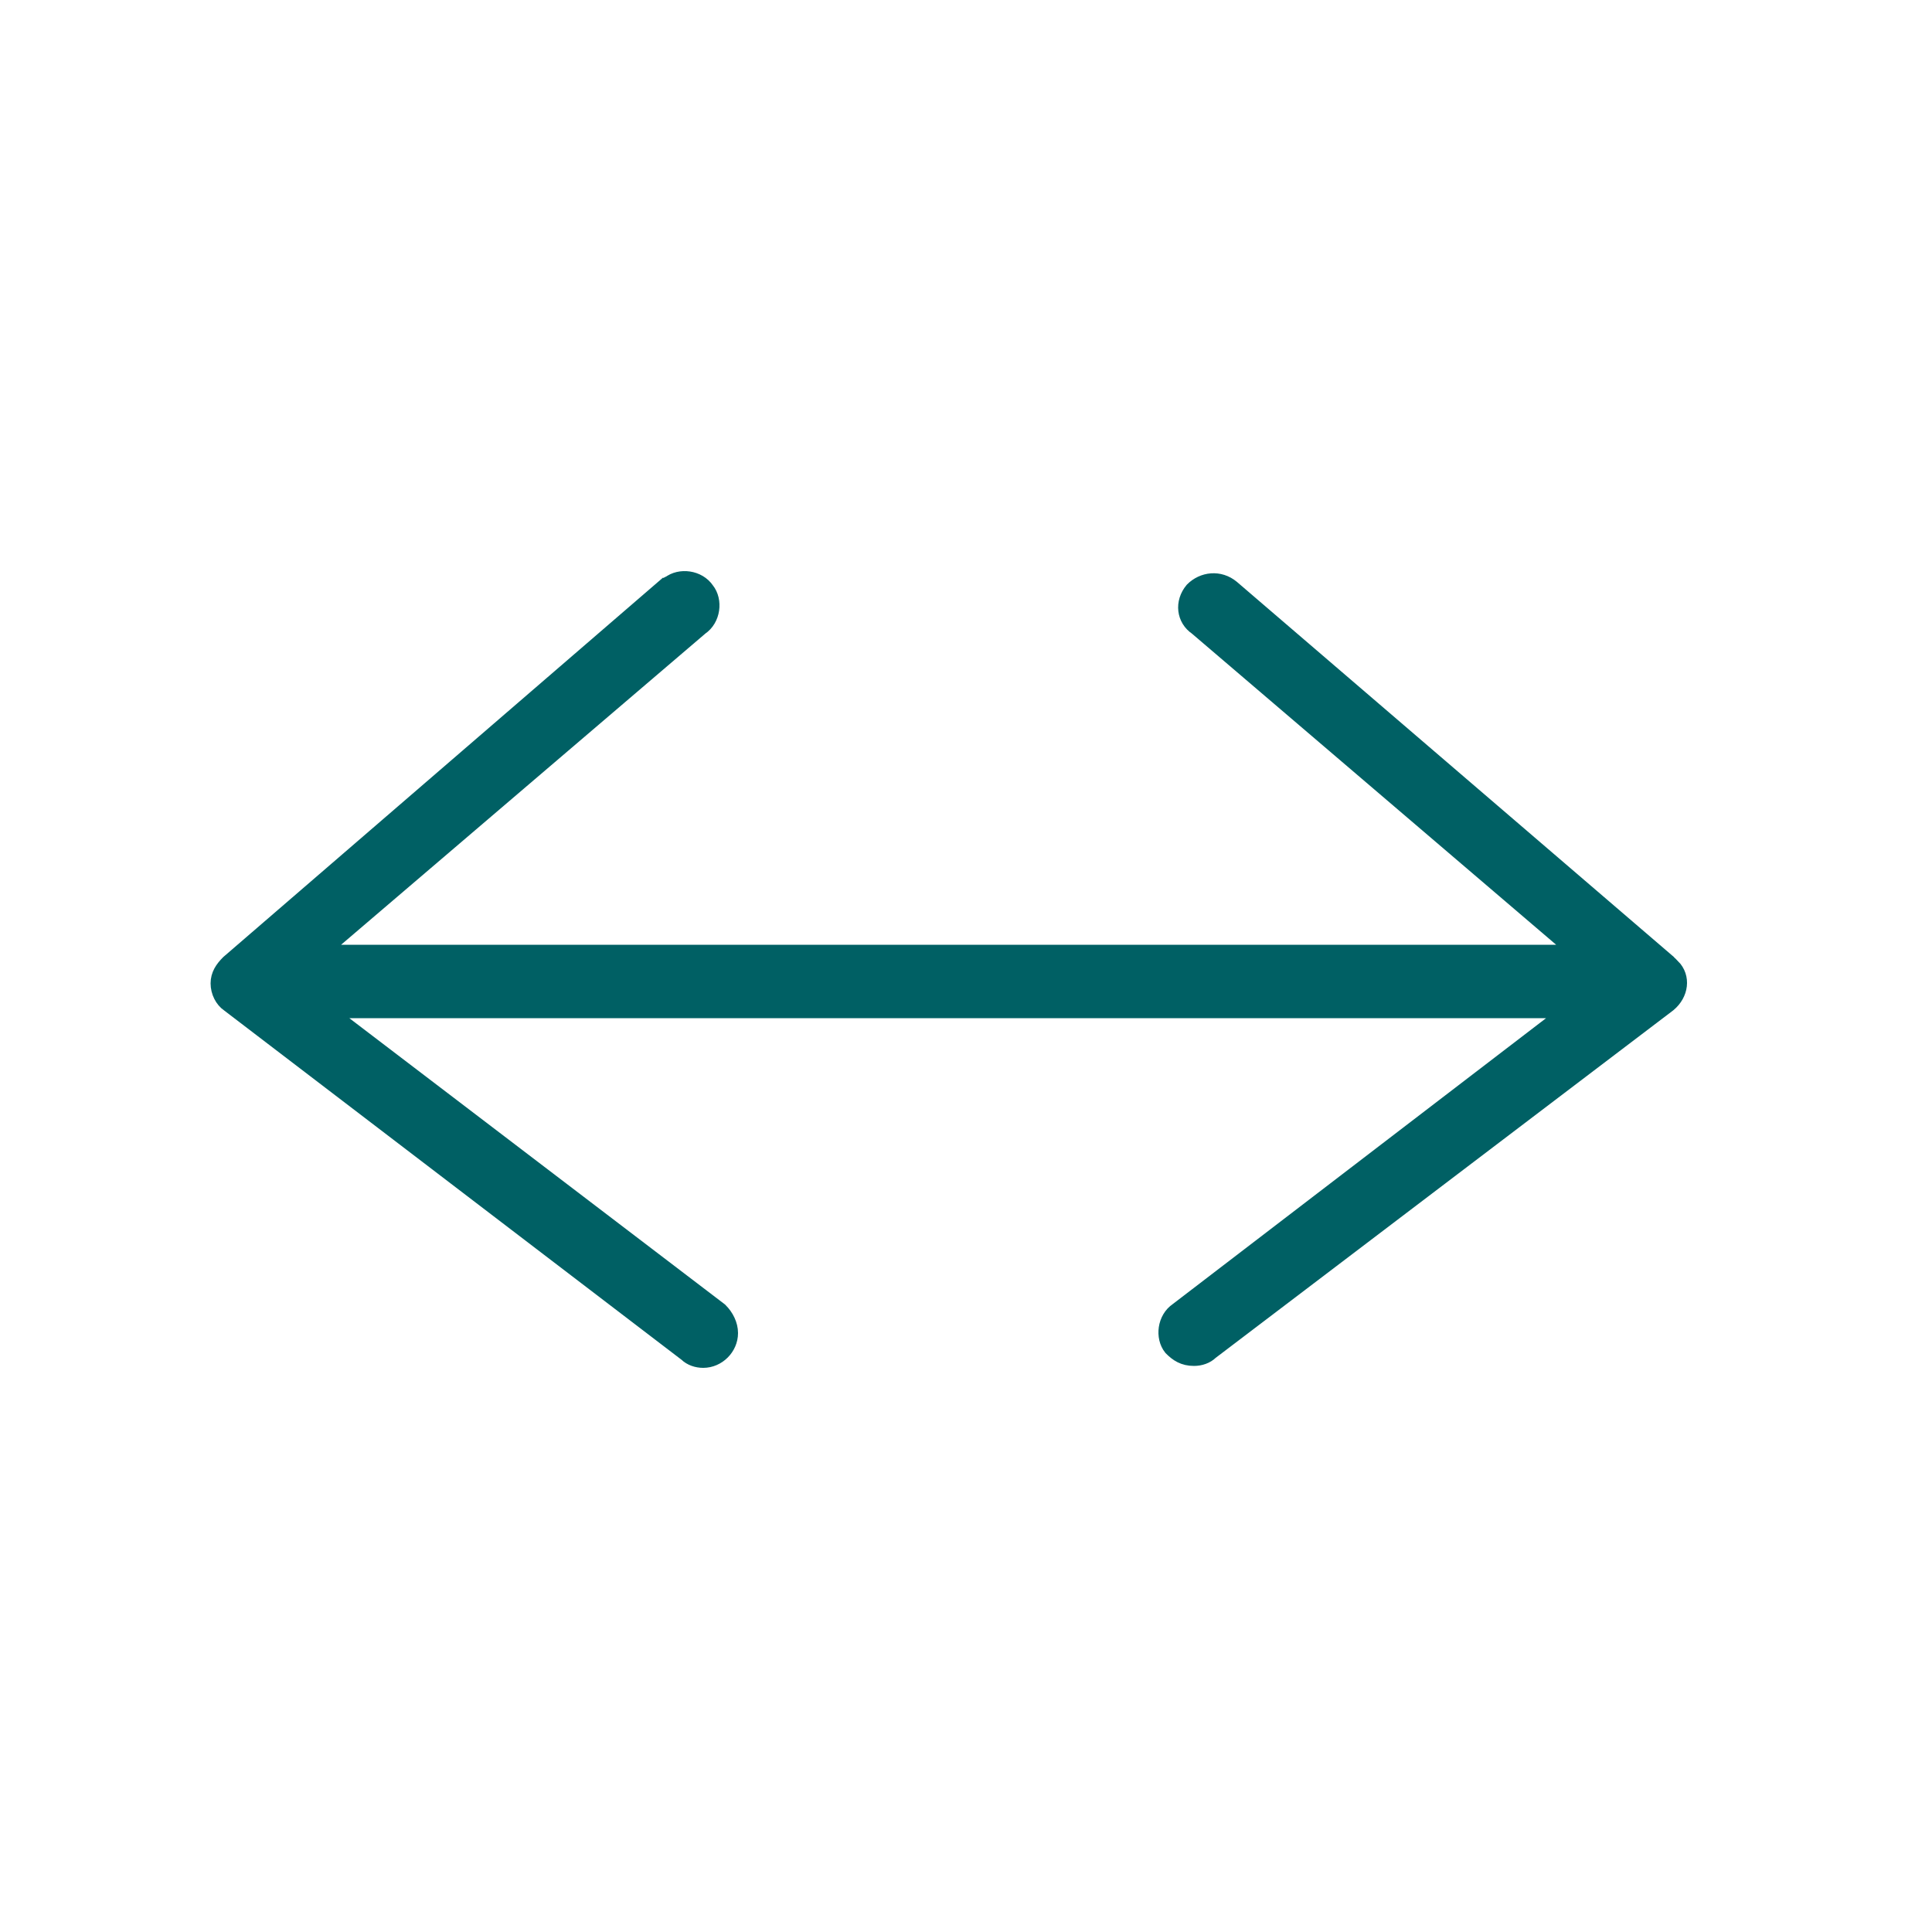 <?xml version="1.0" encoding="utf-8"?>
<!-- Generator: Adobe Illustrator 24.0.3, SVG Export Plug-In . SVG Version: 6.00 Build 0)  -->
<svg version="1.1" id="Distance" xmlns="http://www.w3.org/2000/svg" xmlns:xlink="http://www.w3.org/1999/xlink" x="0px" y="0px"
	 viewBox="0 0 100 100" style="enable-background:new 0 0 100 100;" xml:space="preserve">
<style type="text/css">
	.st0{fill:#006064;stroke:#006064;stroke-miterlimit:10;}
</style>
<title>Artboard 1</title>
<path class="st0" d="M86.3,49.9L63.7,30.5c-0.6-0.5-1.4-0.4-1.9,0.1c-0.5,0.6-0.4,1.4,0.2,1.8c0,0,0,0,0,0l19.9,17l0,0H16.3l19.9-17
	c0.6-0.4,0.7-1.3,0.3-1.8c-0.4-0.6-1.3-0.7-1.8-0.3c-0.1,0-0.1,0.1-0.2,0.1L11.9,49.9c-0.3,0.3-0.5,0.6-0.5,1c0,0.4,0.2,0.8,0.5,1
	L35.6,70c0.2,0.2,0.5,0.3,0.8,0.3c0.7,0,1.3-0.6,1.3-1.3c0-0.4-0.2-0.8-0.5-1.1L16.6,52.2h64.9L61,67.9c-0.6,0.4-0.7,1.3-0.3,1.8
	c0.3,0.3,0.6,0.5,1.1,0.5c0.3,0,0.6-0.1,0.8-0.3l23.7-18c0.6-0.5,0.7-1.3,0.2-1.8C86.4,50.1,86.4,50,86.3,49.9L86.3,49.9z"/>
</svg>
